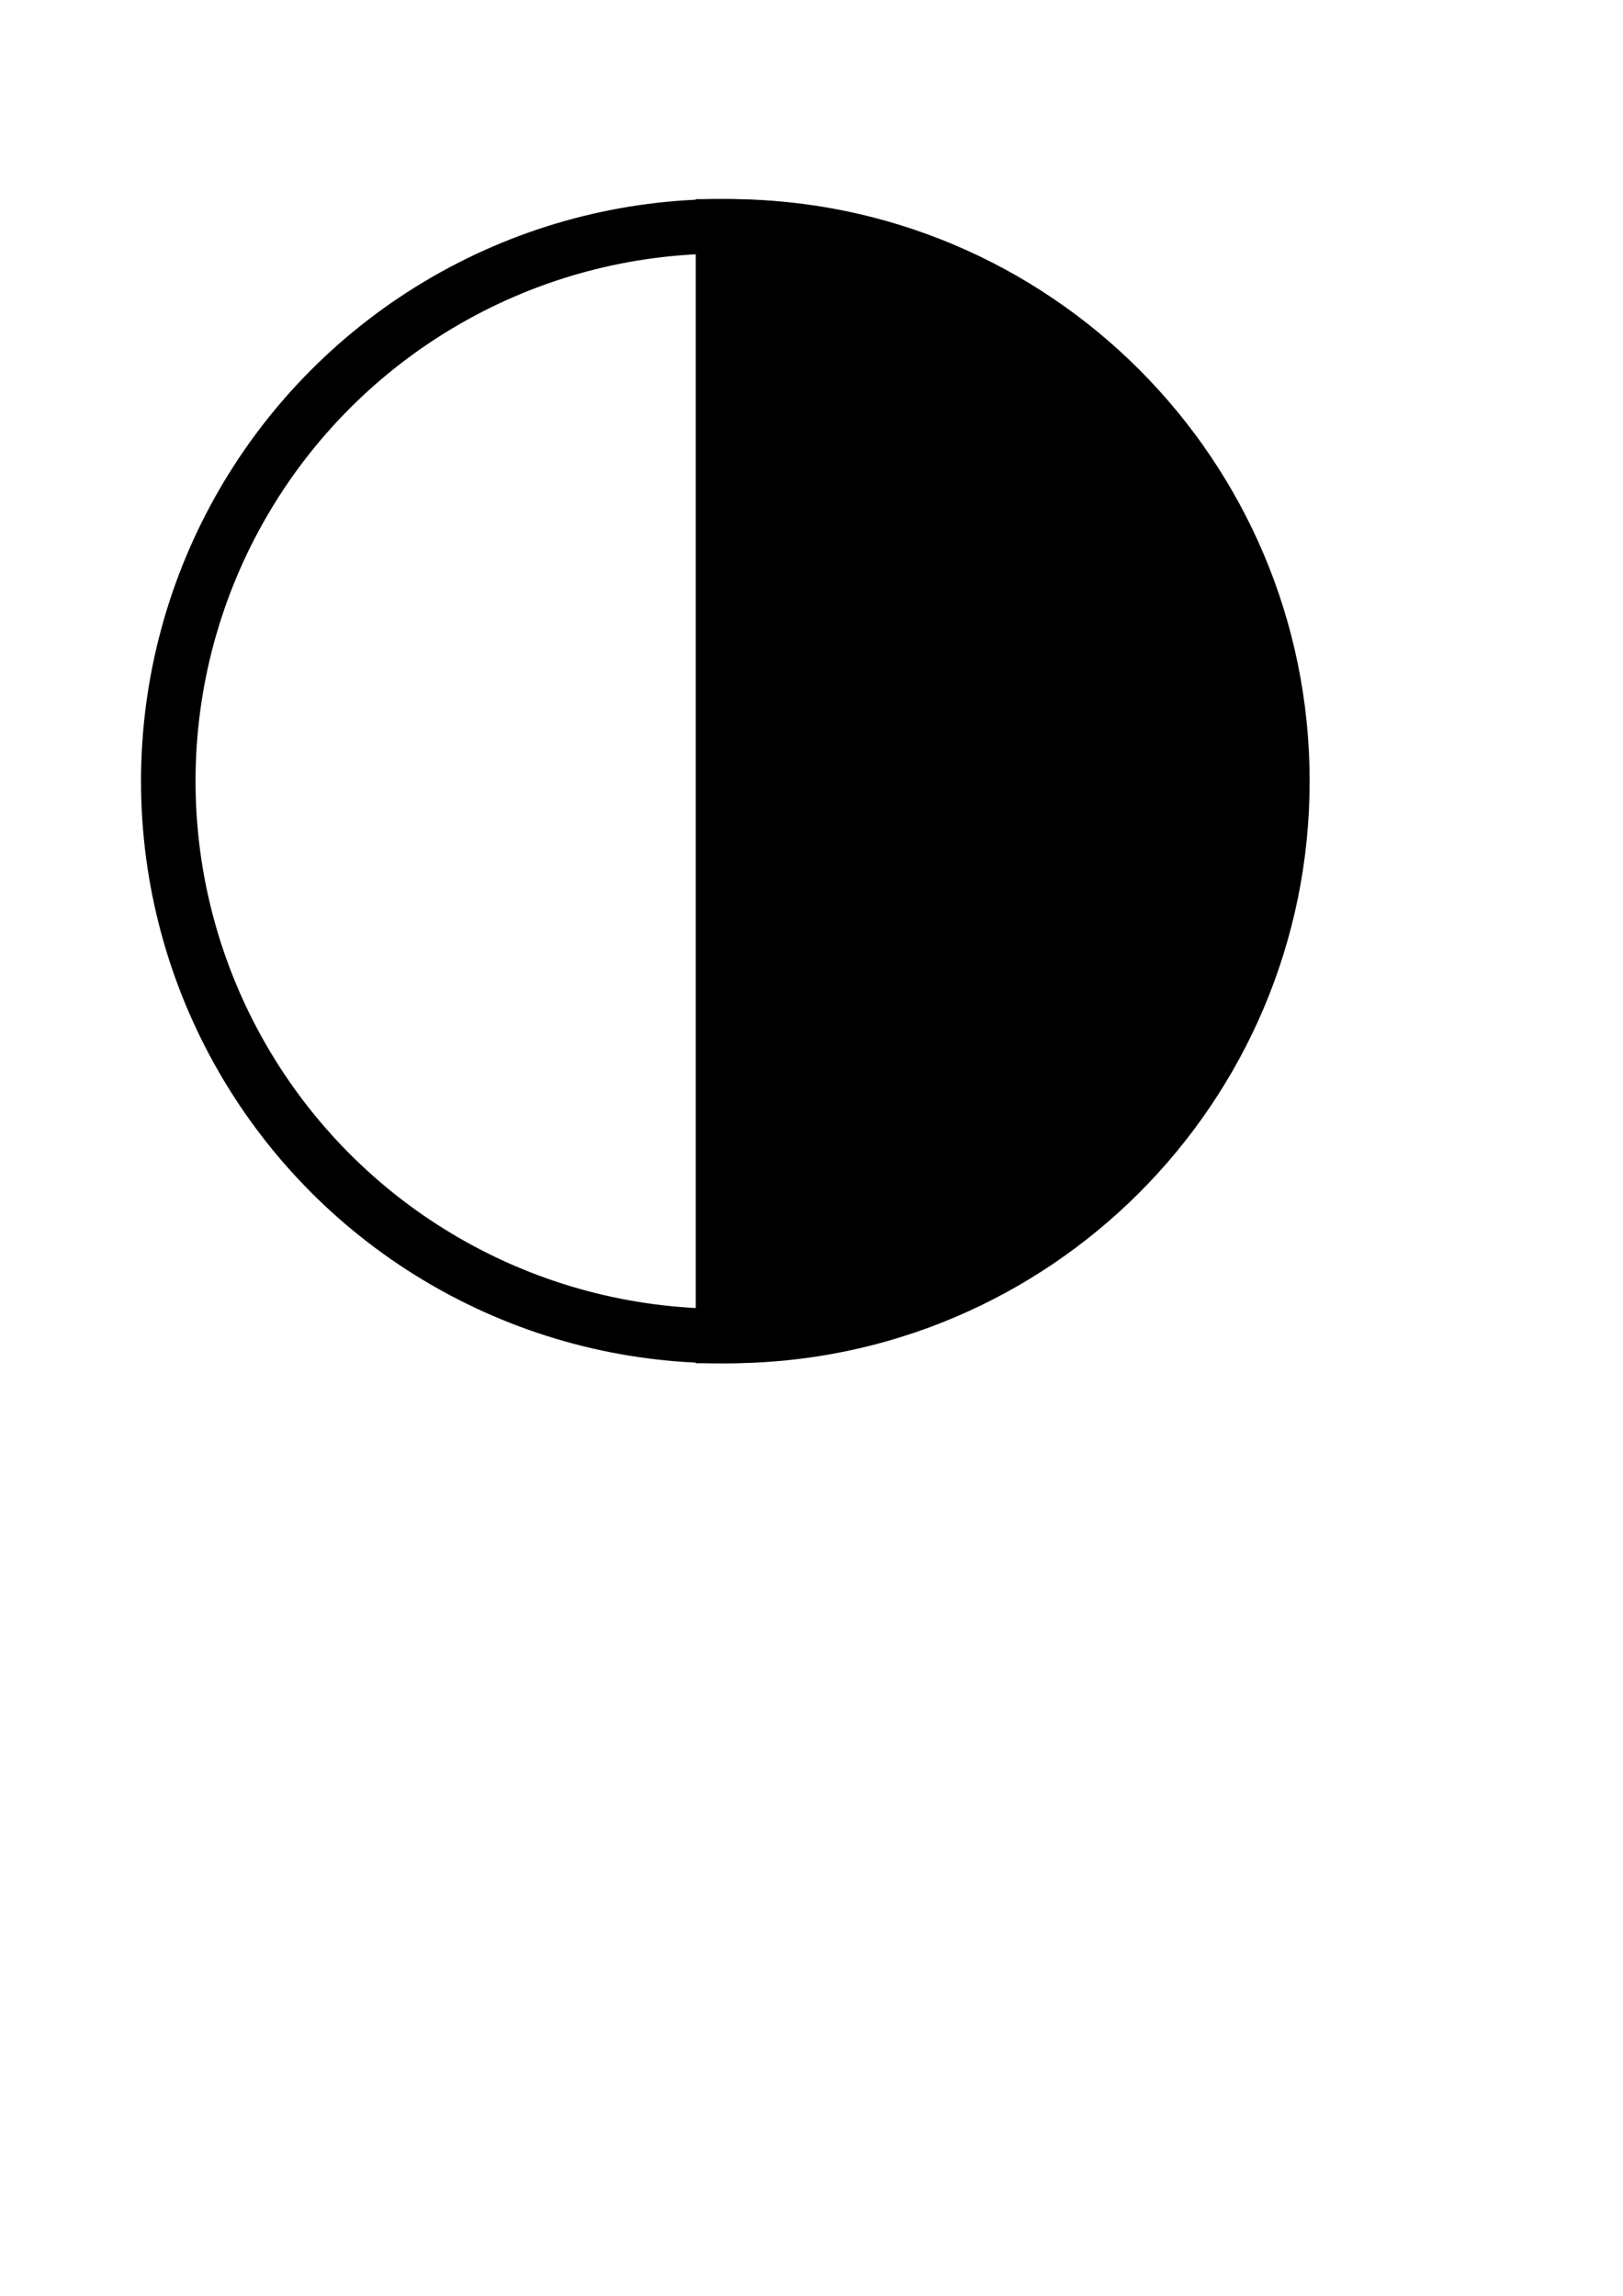 <?xml version="1.0" encoding="utf-8"?>
<!-- Generator: Adobe Illustrator 25.2.1, SVG Export Plug-In . SVG Version: 6.00 Build 0)  -->
<svg version="1.1" id="Layer_1" xmlns="http://www.w3.org/2000/svg" xmlns:xlink="http://www.w3.org/1999/xlink" x="0px" y="0px"
	 viewBox="0 0 595.28 841.89" style="enable-background:new 0 0 595.28 841.89;" xml:space="preserve">
<style type="text/css">
	.st0{fill:none;stroke:#000000;stroke-width:20;stroke-miterlimit:10;}
	.st1{stroke:#000000;stroke-width:20;stroke-miterlimit:10;}
</style>
<circle class="st0" cx="265.18" cy="286.46" r="203.46"/>
<path class="st1" d="M266.89,83c-0.57,0-1.14,0.02-1.71,0.02v406.89c0.57,0,1.14,0.02,1.71,0.02
	c112.37,0,203.46-91.09,203.46-203.46S379.26,83,266.89,83z"/>
</svg>

